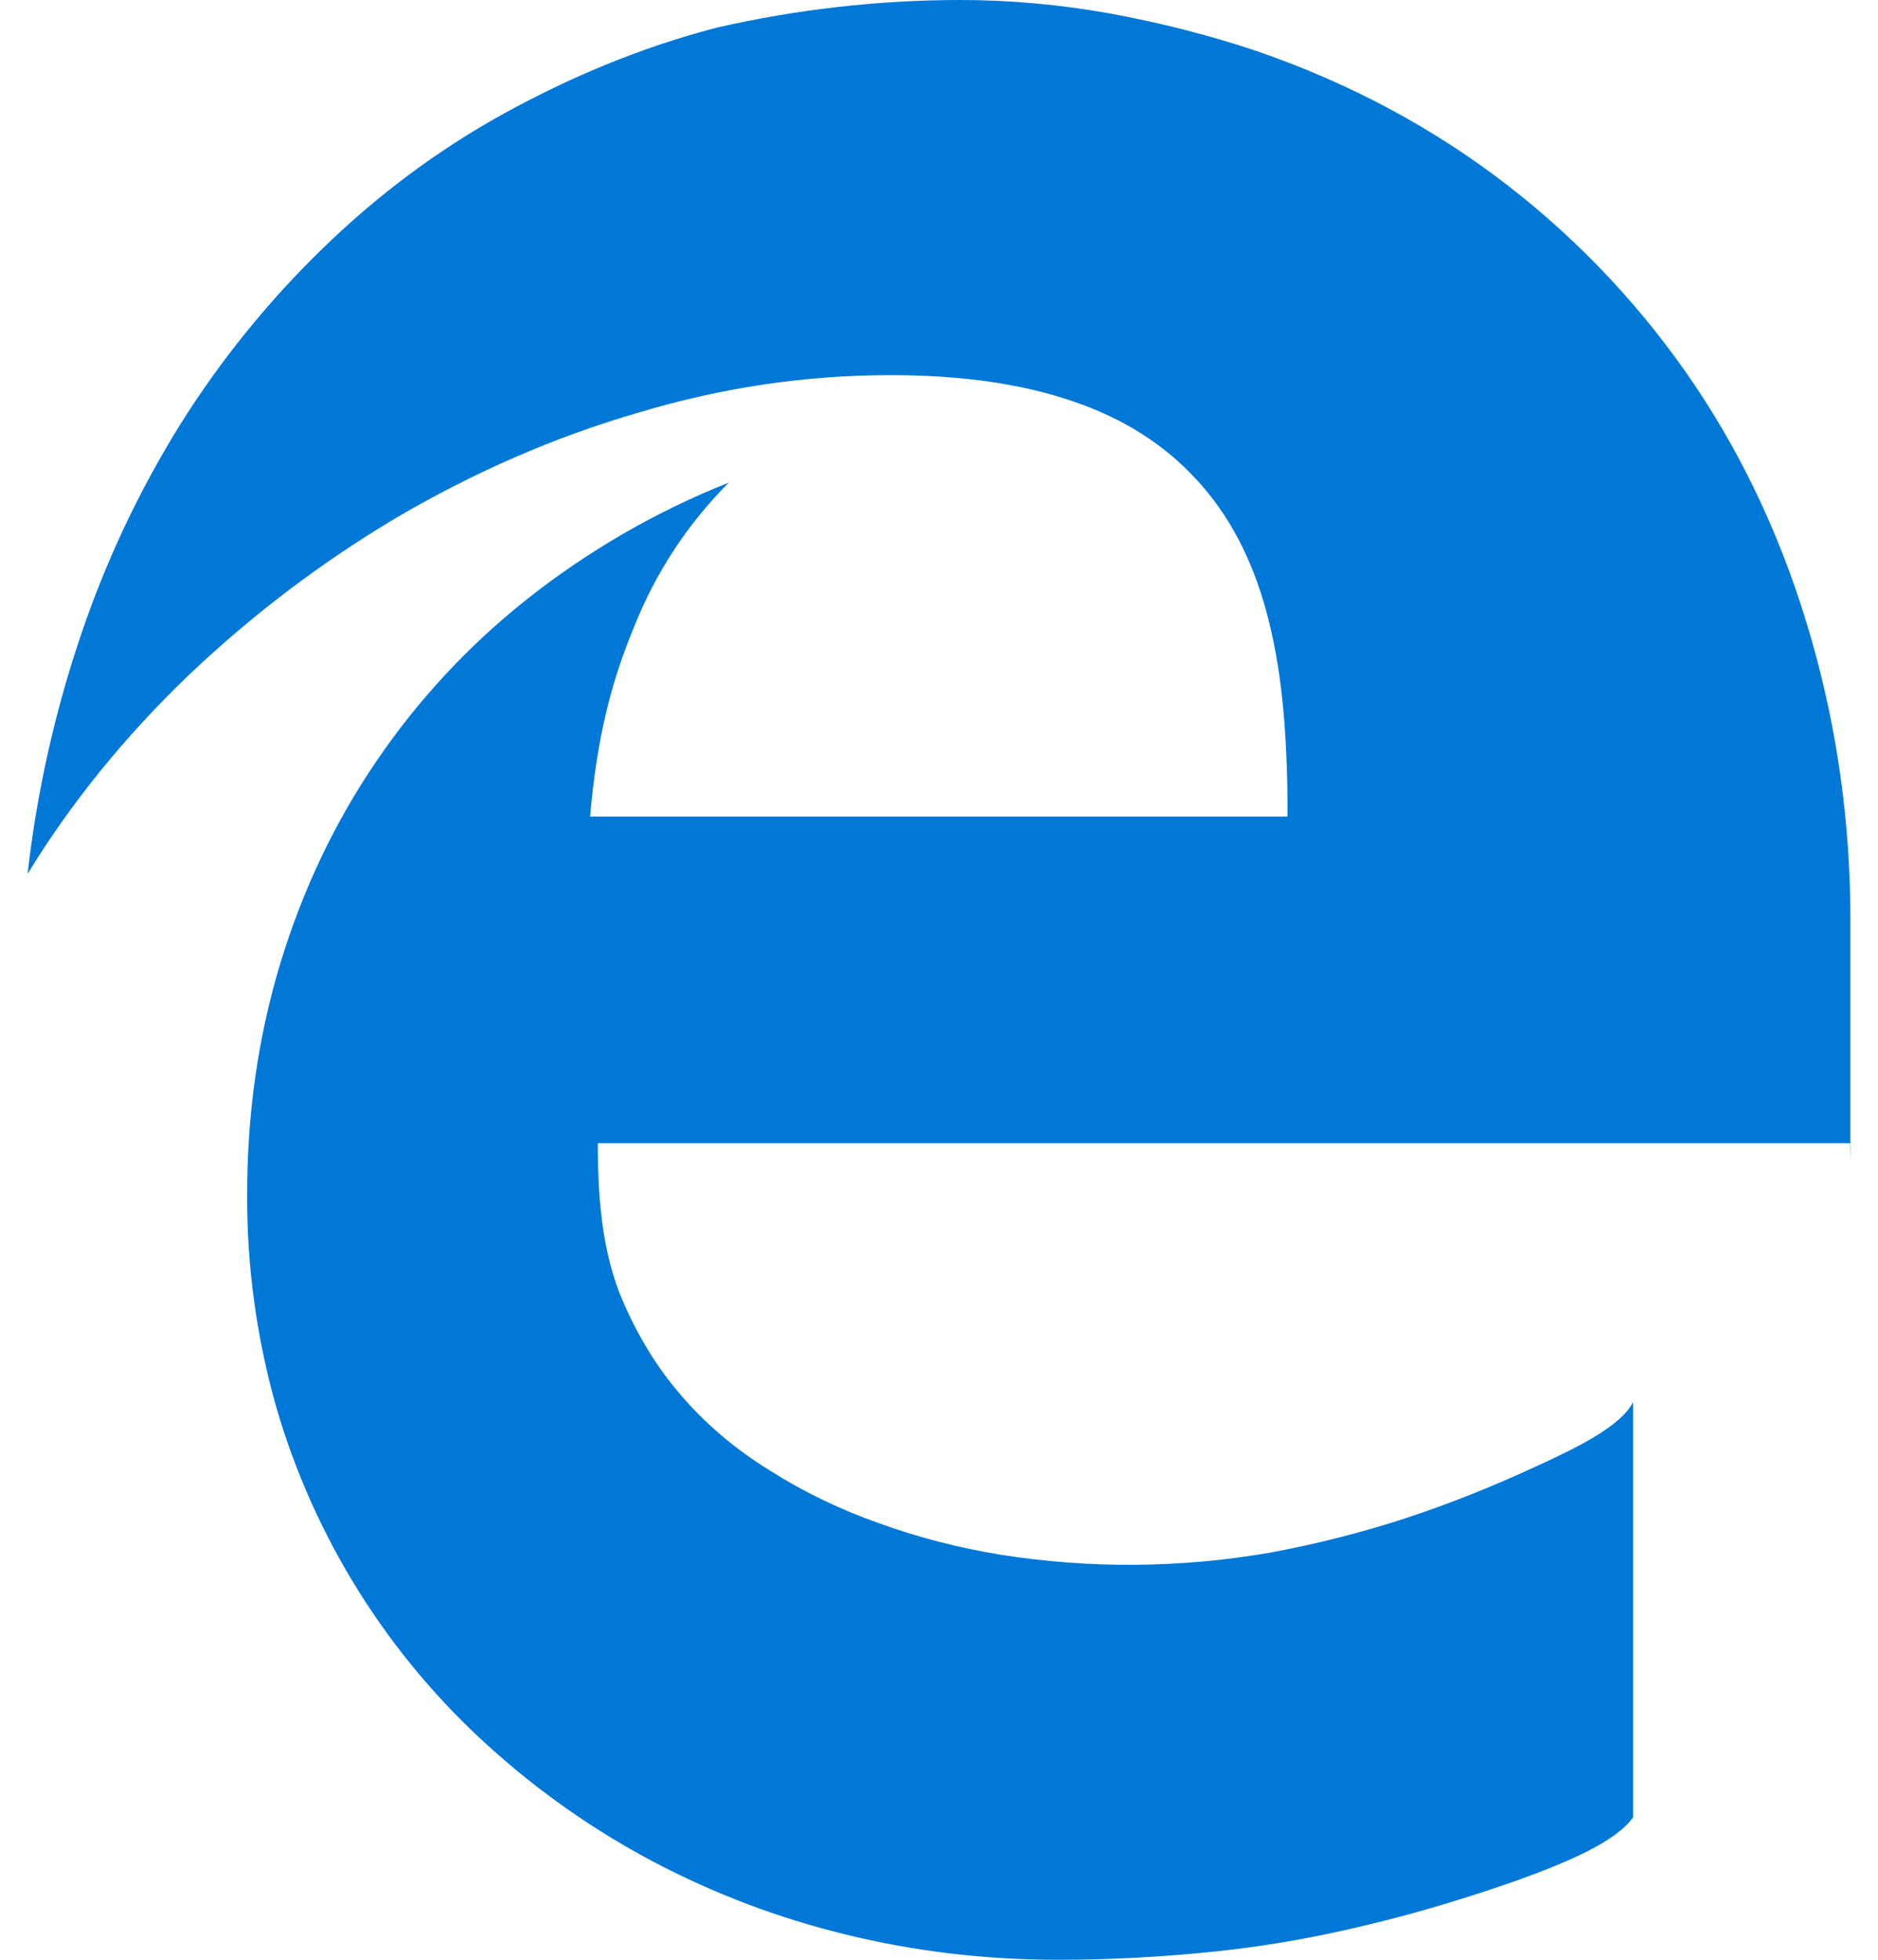 ﻿<?xml version="1.0" encoding="utf-8"?>
<svg version="1.1" xmlns:xlink="http://www.w3.org/1999/xlink" width="46px" height="48px" xmlns="http://www.w3.org/2000/svg">
  <defs>
    <pattern id="BGPattern" patternUnits="userSpaceOnUse" alignment="0 0" imageRepeat="None" />
    <mask fill="white" id="Clip7148">
      <path d="M 45.324 28.5  L 45.316 28  L 14.642 28  C 14.642 29.656  14.814 30.706  15.166 31.65  C 15.542 32.58  16.028 33.412  16.652 34.14  C 17.272 34.868  18.002 35.49  18.856 36.016  C 19.682 36.54  20.582 36.976  21.542 37.312  C 22.494 37.658  23.492 37.912  24.502 38.078  C 26.697 38.426  28.935 38.408  31.124 38.026  C 32.252 37.816  33.346 37.538  34.426 37.186  C 35.506 36.832  36.548 36.412  37.592 35.932  C 38.642 35.452  39.706 34.928  40 34.342  L 40 44.512  C 39.578 45.112  38.378 45.616  37.178 46.05  C 35.978 46.47  34.778 46.838  33.558 47.13  C 32.334 47.43  31.098 47.656  29.828 47.79  C 28.528 47.929  27.221 48  25.914 48  C 24.114 48  22.374 47.79  20.702 47.378  C 19.064 46.979  17.482 46.379  15.992 45.592  C 14.533 44.82  13.178 43.868  11.956 42.758  C 9.49 40.528  7.693 37.655  6.766 34.462  C 6.284 32.764  6.044 31.007  6.054 29.242  C 6.054 27.27  6.324 25.394  6.864 23.602  C 7.412 21.802  8.184 20.168  9.204 18.668  C 10.229 17.153  11.481 15.804  12.916 14.67  C 14.414 13.485  16.077 12.525  17.852 11.82  C 16.841 12.831  16.05 14.038  15.526 15.368  C 14.98 16.682  14.619 18.065  14.454 20  L 31.538 20  C 31.538 17.752  31.366 16.252  31.014 14.962  C 30.662 13.672  30.098 12.6  29.312 11.752  C 28.532 10.898  27.526 10.252  26.288 9.832  C 25.052 9.404  23.558 9.188  21.812 9.188  C 19.748 9.188  17.686 9.488  15.624 10.11  C 13.562 10.71  11.604 11.572  9.744 12.66  C 7.884 13.762  6.174 15.06  4.614 16.544  C 3.054 18.044  1.742 19.658  0.676 21.404  C 0.9 19.421  1.335 17.468  1.974 15.578  C 2.596 13.726  3.42 12  4.412 10.4  C 5.396 8.832  6.564 7.387  7.892 6.096  C 9.218 4.806  10.688 3.696  12.316 2.796  C 13.944 1.898  15.668 1.17  17.544 0.68  C 19.502 0.23  21.505 0.002  23.514 0  C 24.744 0  25.966 0.112  27.188 0.33  C 28.412 0.556  29.604 0.856  30.768 1.246  C 33.076 2.04  35.138 3.15  36.954 4.56  C 38.73 5.939  40.274 7.592  41.528 9.458  C 42.768 11.31  43.704 13.358  44.348 15.584  C 44.994 17.812  45.324 20.13  45.324 22.538  L 45.324 28.5  Z " fill-rule="evenodd" />
    </mask>
  </defs>
  <g>
    <path d="M 45.324 28.5  L 45.316 28  L 14.642 28  C 14.642 29.656  14.814 30.706  15.166 31.65  C 15.542 32.58  16.028 33.412  16.652 34.14  C 17.272 34.868  18.002 35.49  18.856 36.016  C 19.682 36.54  20.582 36.976  21.542 37.312  C 22.494 37.658  23.492 37.912  24.502 38.078  C 26.697 38.426  28.935 38.408  31.124 38.026  C 32.252 37.816  33.346 37.538  34.426 37.186  C 35.506 36.832  36.548 36.412  37.592 35.932  C 38.642 35.452  39.706 34.928  40 34.342  L 40 44.512  C 39.578 45.112  38.378 45.616  37.178 46.05  C 35.978 46.47  34.778 46.838  33.558 47.13  C 32.334 47.43  31.098 47.656  29.828 47.79  C 28.528 47.929  27.221 48  25.914 48  C 24.114 48  22.374 47.79  20.702 47.378  C 19.064 46.979  17.482 46.379  15.992 45.592  C 14.533 44.82  13.178 43.868  11.956 42.758  C 9.49 40.528  7.693 37.655  6.766 34.462  C 6.284 32.764  6.044 31.007  6.054 29.242  C 6.054 27.27  6.324 25.394  6.864 23.602  C 7.412 21.802  8.184 20.168  9.204 18.668  C 10.229 17.153  11.481 15.804  12.916 14.67  C 14.414 13.485  16.077 12.525  17.852 11.82  C 16.841 12.831  16.05 14.038  15.526 15.368  C 14.98 16.682  14.619 18.065  14.454 20  L 31.538 20  C 31.538 17.752  31.366 16.252  31.014 14.962  C 30.662 13.672  30.098 12.6  29.312 11.752  C 28.532 10.898  27.526 10.252  26.288 9.832  C 25.052 9.404  23.558 9.188  21.812 9.188  C 19.748 9.188  17.686 9.488  15.624 10.11  C 13.562 10.71  11.604 11.572  9.744 12.66  C 7.884 13.762  6.174 15.06  4.614 16.544  C 3.054 18.044  1.742 19.658  0.676 21.404  C 0.9 19.421  1.335 17.468  1.974 15.578  C 2.596 13.726  3.42 12  4.412 10.4  C 5.396 8.832  6.564 7.387  7.892 6.096  C 9.218 4.806  10.688 3.696  12.316 2.796  C 13.944 1.898  15.668 1.17  17.544 0.68  C 19.502 0.23  21.505 0.002  23.514 0  C 24.744 0  25.966 0.112  27.188 0.33  C 28.412 0.556  29.604 0.856  30.768 1.246  C 33.076 2.04  35.138 3.15  36.954 4.56  C 38.73 5.939  40.274 7.592  41.528 9.458  C 42.768 11.31  43.704 13.358  44.348 15.584  C 44.994 17.812  45.324 20.13  45.324 22.538  L 45.324 28.5  Z " fill-rule="nonzero" fill="rgba(0, 120, 215, 1)" stroke="none" class="fill" />
    <path d="M 45.324 28.5  L 45.316 28  L 14.642 28  C 14.642 29.656  14.814 30.706  15.166 31.65  C 15.542 32.58  16.028 33.412  16.652 34.14  C 17.272 34.868  18.002 35.49  18.856 36.016  C 19.682 36.54  20.582 36.976  21.542 37.312  C 22.494 37.658  23.492 37.912  24.502 38.078  C 26.697 38.426  28.935 38.408  31.124 38.026  C 32.252 37.816  33.346 37.538  34.426 37.186  C 35.506 36.832  36.548 36.412  37.592 35.932  C 38.642 35.452  39.706 34.928  40 34.342  L 40 44.512  C 39.578 45.112  38.378 45.616  37.178 46.05  C 35.978 46.47  34.778 46.838  33.558 47.13  C 32.334 47.43  31.098 47.656  29.828 47.79  C 28.528 47.929  27.221 48  25.914 48  C 24.114 48  22.374 47.79  20.702 47.378  C 19.064 46.979  17.482 46.379  15.992 45.592  C 14.533 44.82  13.178 43.868  11.956 42.758  C 9.49 40.528  7.693 37.655  6.766 34.462  C 6.284 32.764  6.044 31.007  6.054 29.242  C 6.054 27.27  6.324 25.394  6.864 23.602  C 7.412 21.802  8.184 20.168  9.204 18.668  C 10.229 17.153  11.481 15.804  12.916 14.67  C 14.414 13.485  16.077 12.525  17.852 11.82  C 16.841 12.831  16.05 14.038  15.526 15.368  C 14.98 16.682  14.619 18.065  14.454 20  L 31.538 20  C 31.538 17.752  31.366 16.252  31.014 14.962  C 30.662 13.672  30.098 12.6  29.312 11.752  C 28.532 10.898  27.526 10.252  26.288 9.832  C 25.052 9.404  23.558 9.188  21.812 9.188  C 19.748 9.188  17.686 9.488  15.624 10.11  C 13.562 10.71  11.604 11.572  9.744 12.66  C 7.884 13.762  6.174 15.06  4.614 16.544  C 3.054 18.044  1.742 19.658  0.676 21.404  C 0.9 19.421  1.335 17.468  1.974 15.578  C 2.596 13.726  3.42 12  4.412 10.4  C 5.396 8.832  6.564 7.387  7.892 6.096  C 9.218 4.806  10.688 3.696  12.316 2.796  C 13.944 1.898  15.668 1.17  17.544 0.68  C 19.502 0.23  21.505 0.002  23.514 0  C 24.744 0  25.966 0.112  27.188 0.33  C 28.412 0.556  29.604 0.856  30.768 1.246  C 33.076 2.04  35.138 3.15  36.954 4.56  C 38.73 5.939  40.274 7.592  41.528 9.458  C 42.768 11.31  43.704 13.358  44.348 15.584  C 44.994 17.812  45.324 20.13  45.324 22.538  L 45.324 28.5  Z " stroke-width="0" stroke-dasharray="0" stroke="rgba(255, 255, 255, 0)" fill="none" class="stroke" mask="url(#Clip7148)" />
  </g>
</svg>